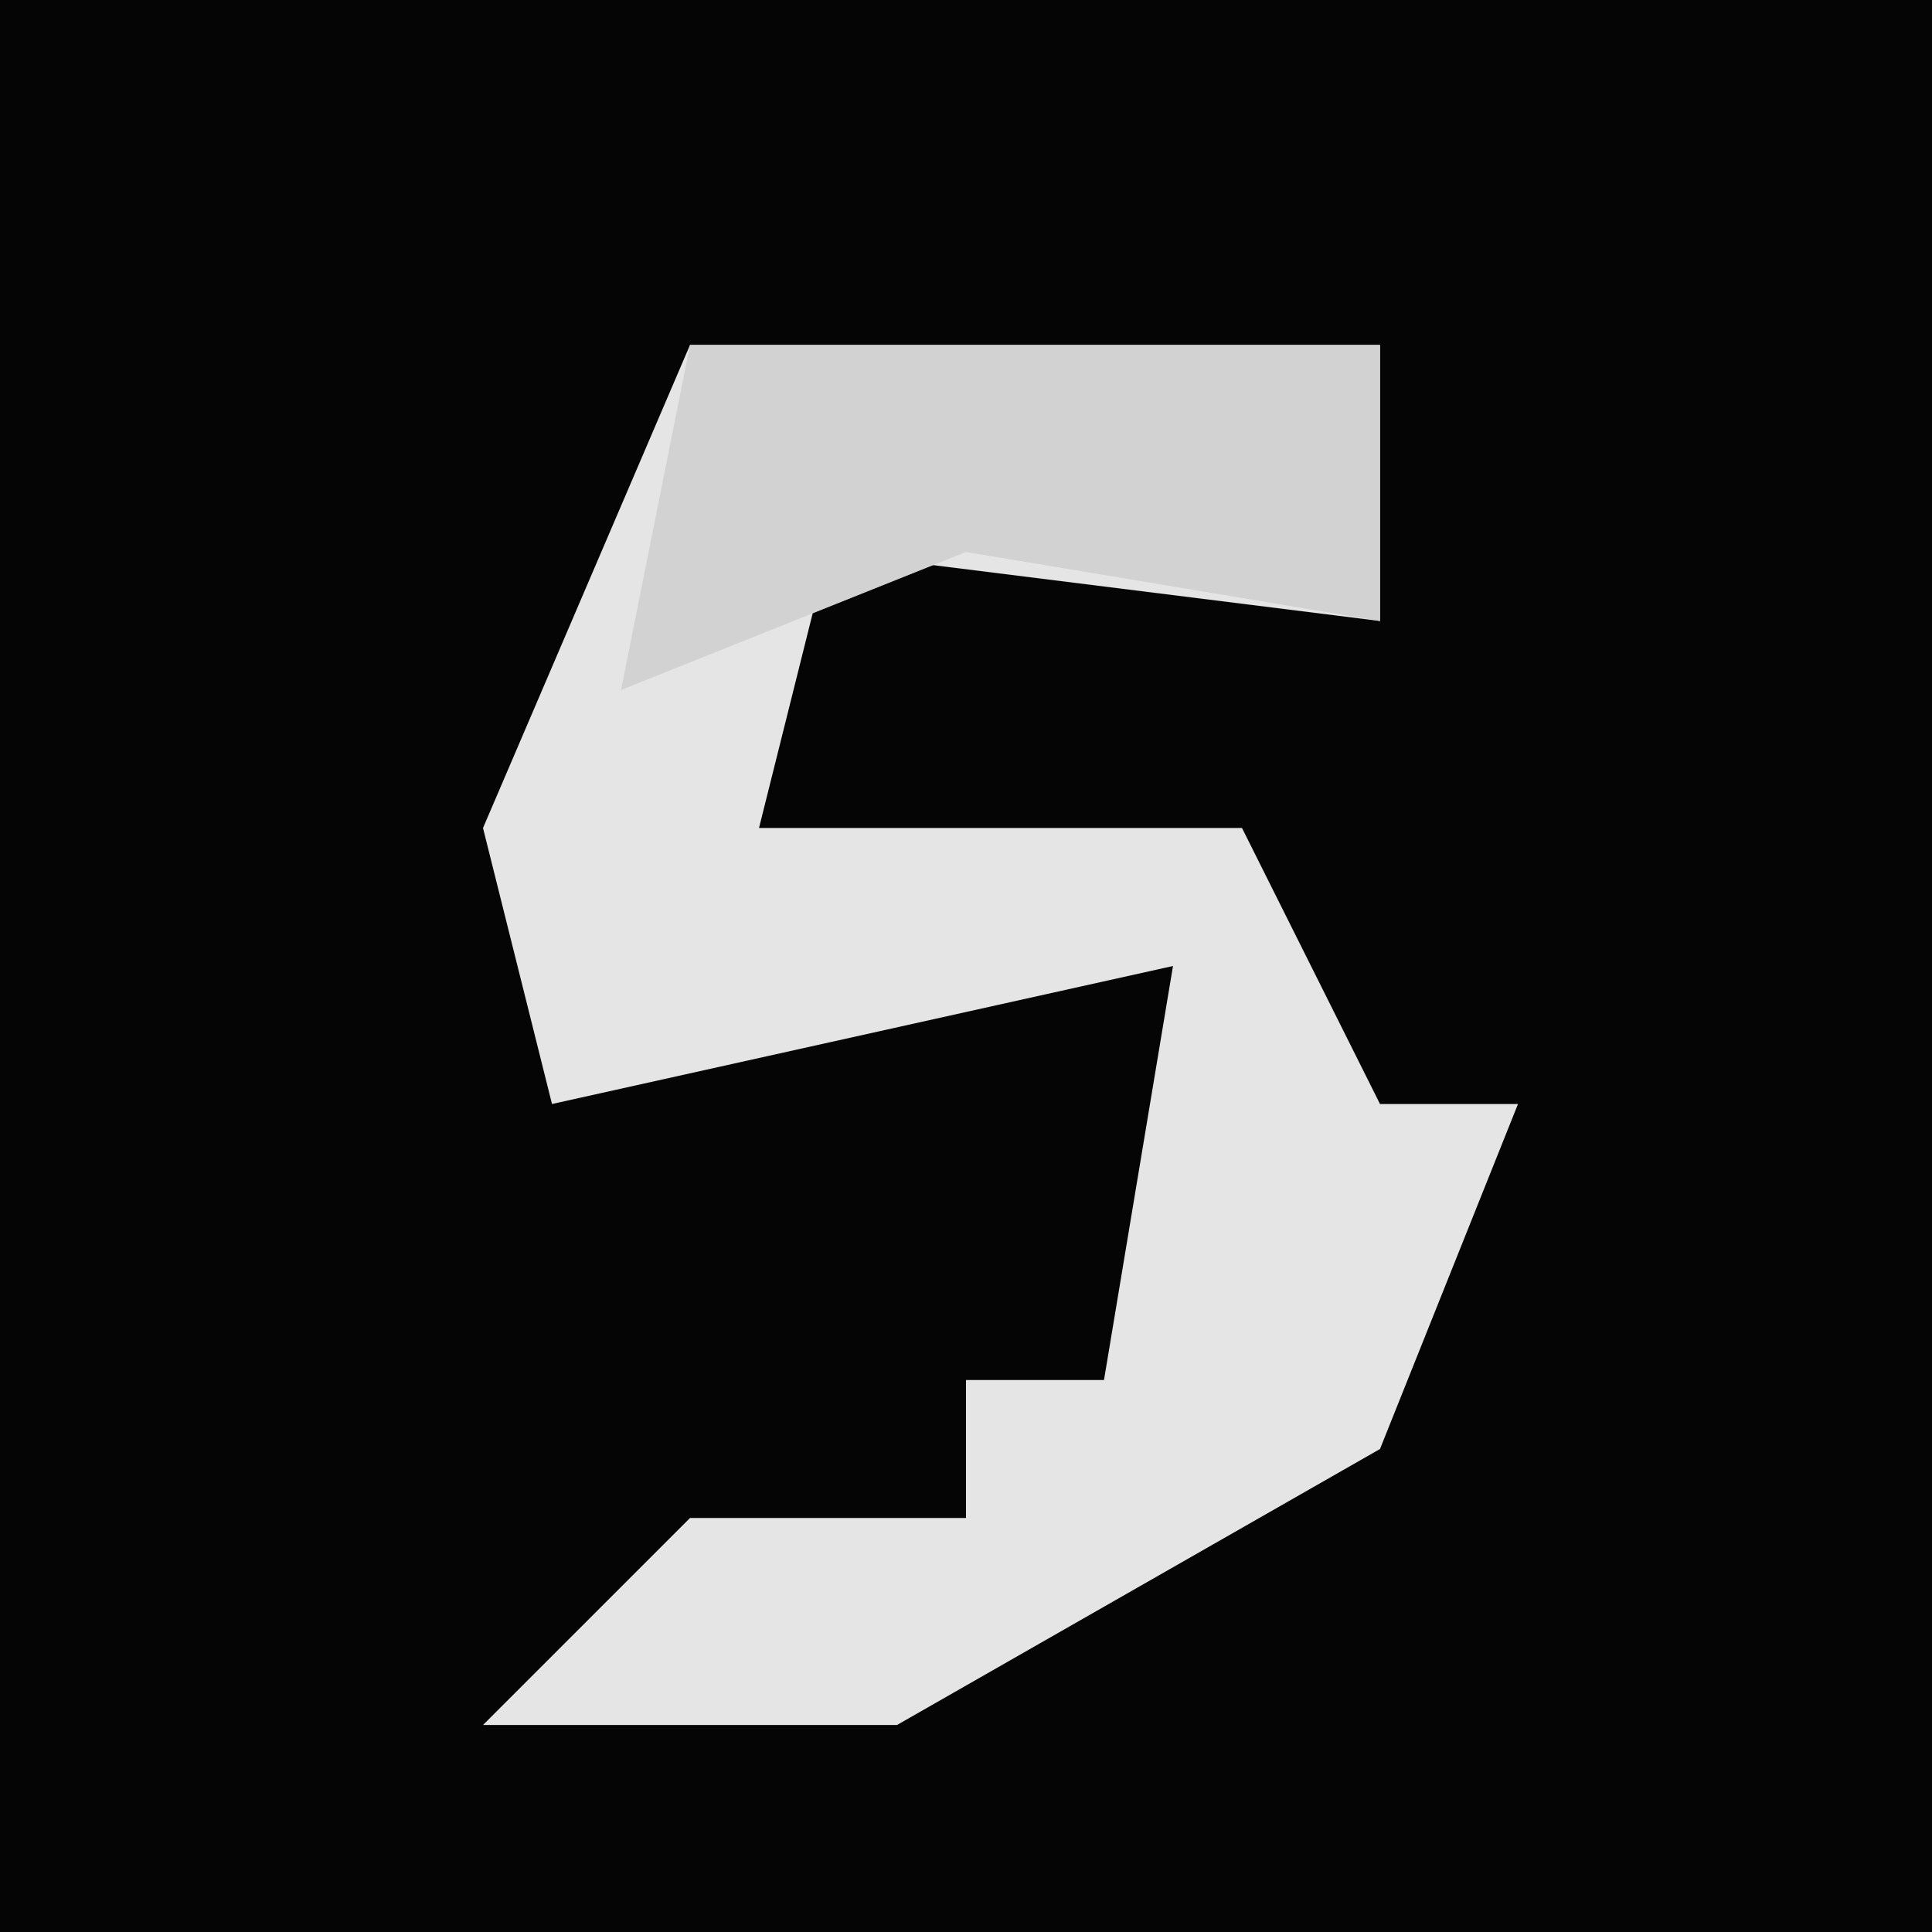 <?xml version="1.0" encoding="UTF-8"?>
<svg version="1.1" xmlns="http://www.w3.org/2000/svg" width="28" height="28">
<path d="M0,0 L28,0 L28,28 L0,28 Z " fill="#050505" transform="translate(0,0)"/>
<path d="M0,0 L10,0 L10,4 L2,3 L1,7 L8,7 L10,11 L12,11 L10,16 L3,20 L-3,20 L0,17 L4,17 L4,15 L6,15 L7,9 L-2,11 L-3,7 Z " fill="#E5E5E5" transform="translate(10,5)"/>
<path d="M0,0 L10,0 L10,4 L4,3 L-1,5 Z " fill="#D2D2D2" transform="translate(10,5)"/>
</svg>
